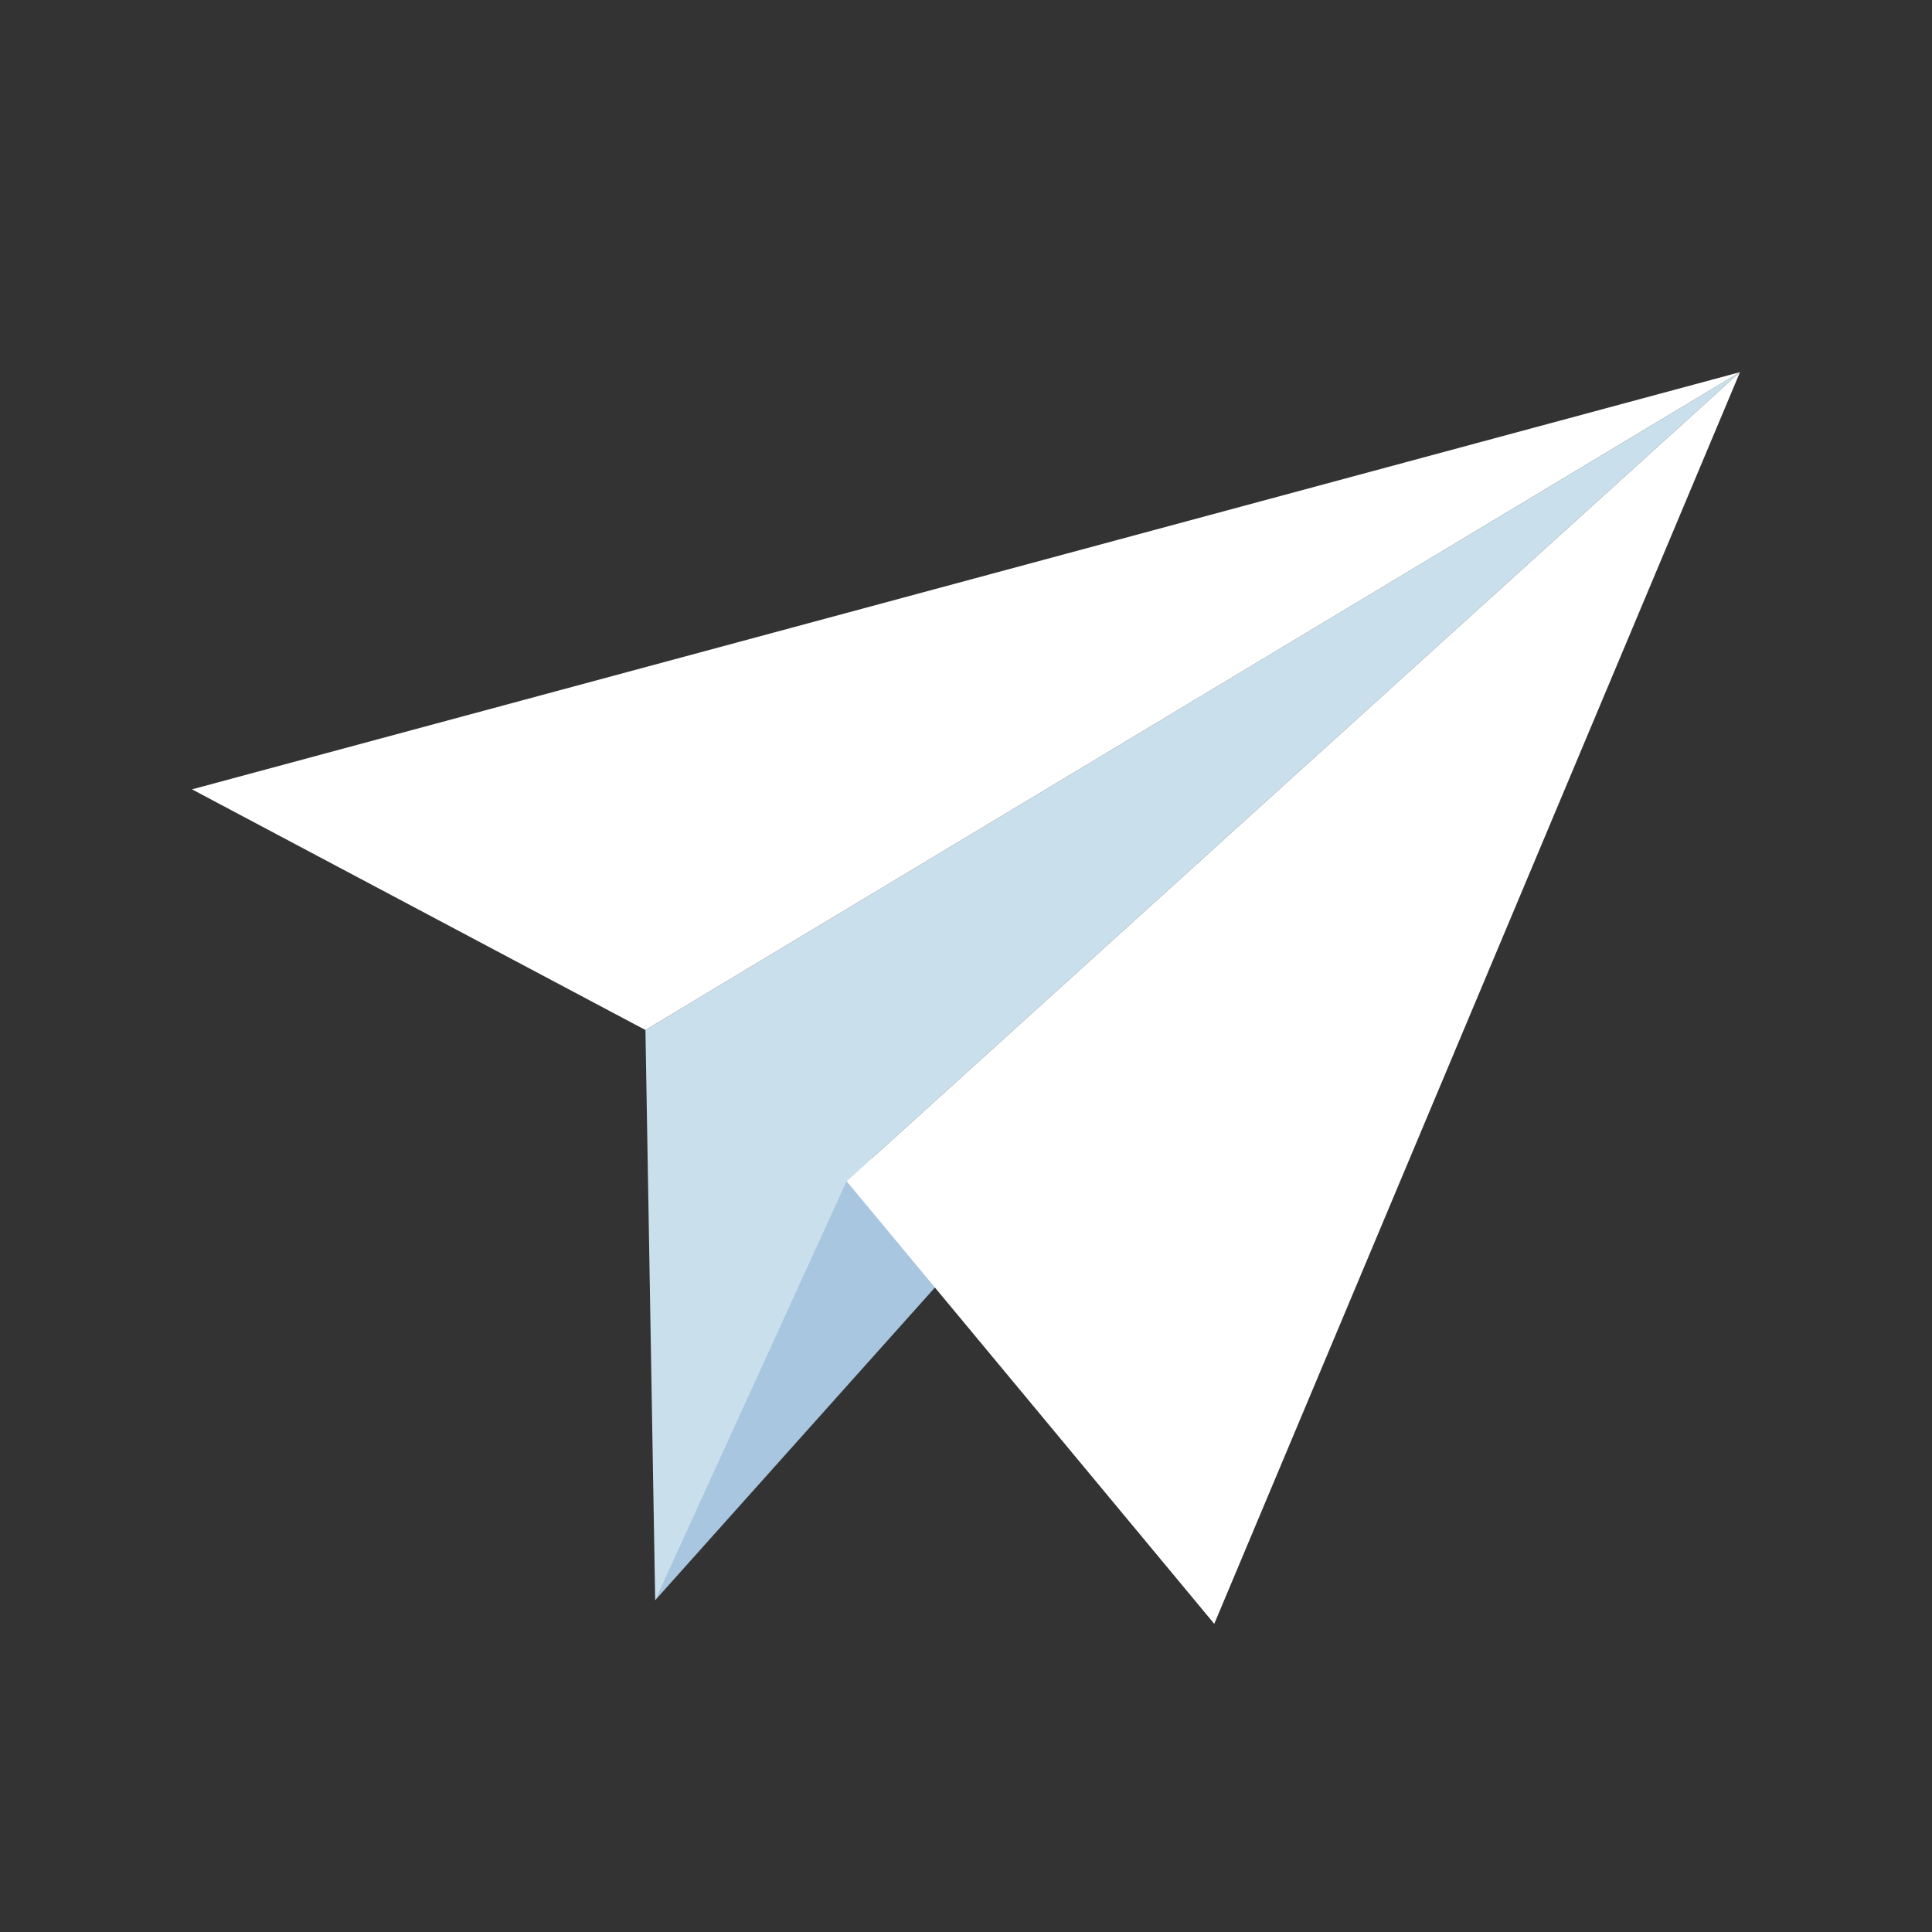 <?xml version="1.0" encoding="utf-8"?>
<!-- Generator: Adobe Illustrator 23.0.1, SVG Export Plug-In . SVG Version: 6.00 Build 0)  -->
<svg version="1.1" id="图层_1" xmlns="http://www.w3.org/2000/svg" xmlns:xlink="http://www.w3.org/1999/xlink" x="0px" y="0px"
	 viewBox="0 0 396.85 396.85" style="enable-background:new 0 0 396.85 396.85;" xml:space="preserve">
<rect x="0" y="0" width="396.85" height="396.85" fill="#333333" stroke="none"/>
<style type="text/css">
	.st0{fill:#A8C6E0;}
	.st1{fill:#C9DFEC;}
	.st2{fill:#FFFFFF;}
</style>
<g>
	<path class="st0" d="M194.6,255.38l-2.56,9.09l-57.46,64.23l3.28-32.27c0,0,10.64-29.39,10.98-31.75
		c0.34-2.36,18.24-39.18,18.75-39.18C168.09,225.49,194.6,255.38,194.6,255.38z"/>
	<polygon class="st1" points="132.58,211.57 134.58,328.7 173.9,242.63 357.41,76.44 	"/>
	<polygon class="st2" points="39.44,162.14 132.58,211.57 357.41,76.44 	"/>
	<polygon class="st2" points="357.41,76.44 173.9,242.63 249.42,333.55 	"/>
</g>
</svg>
